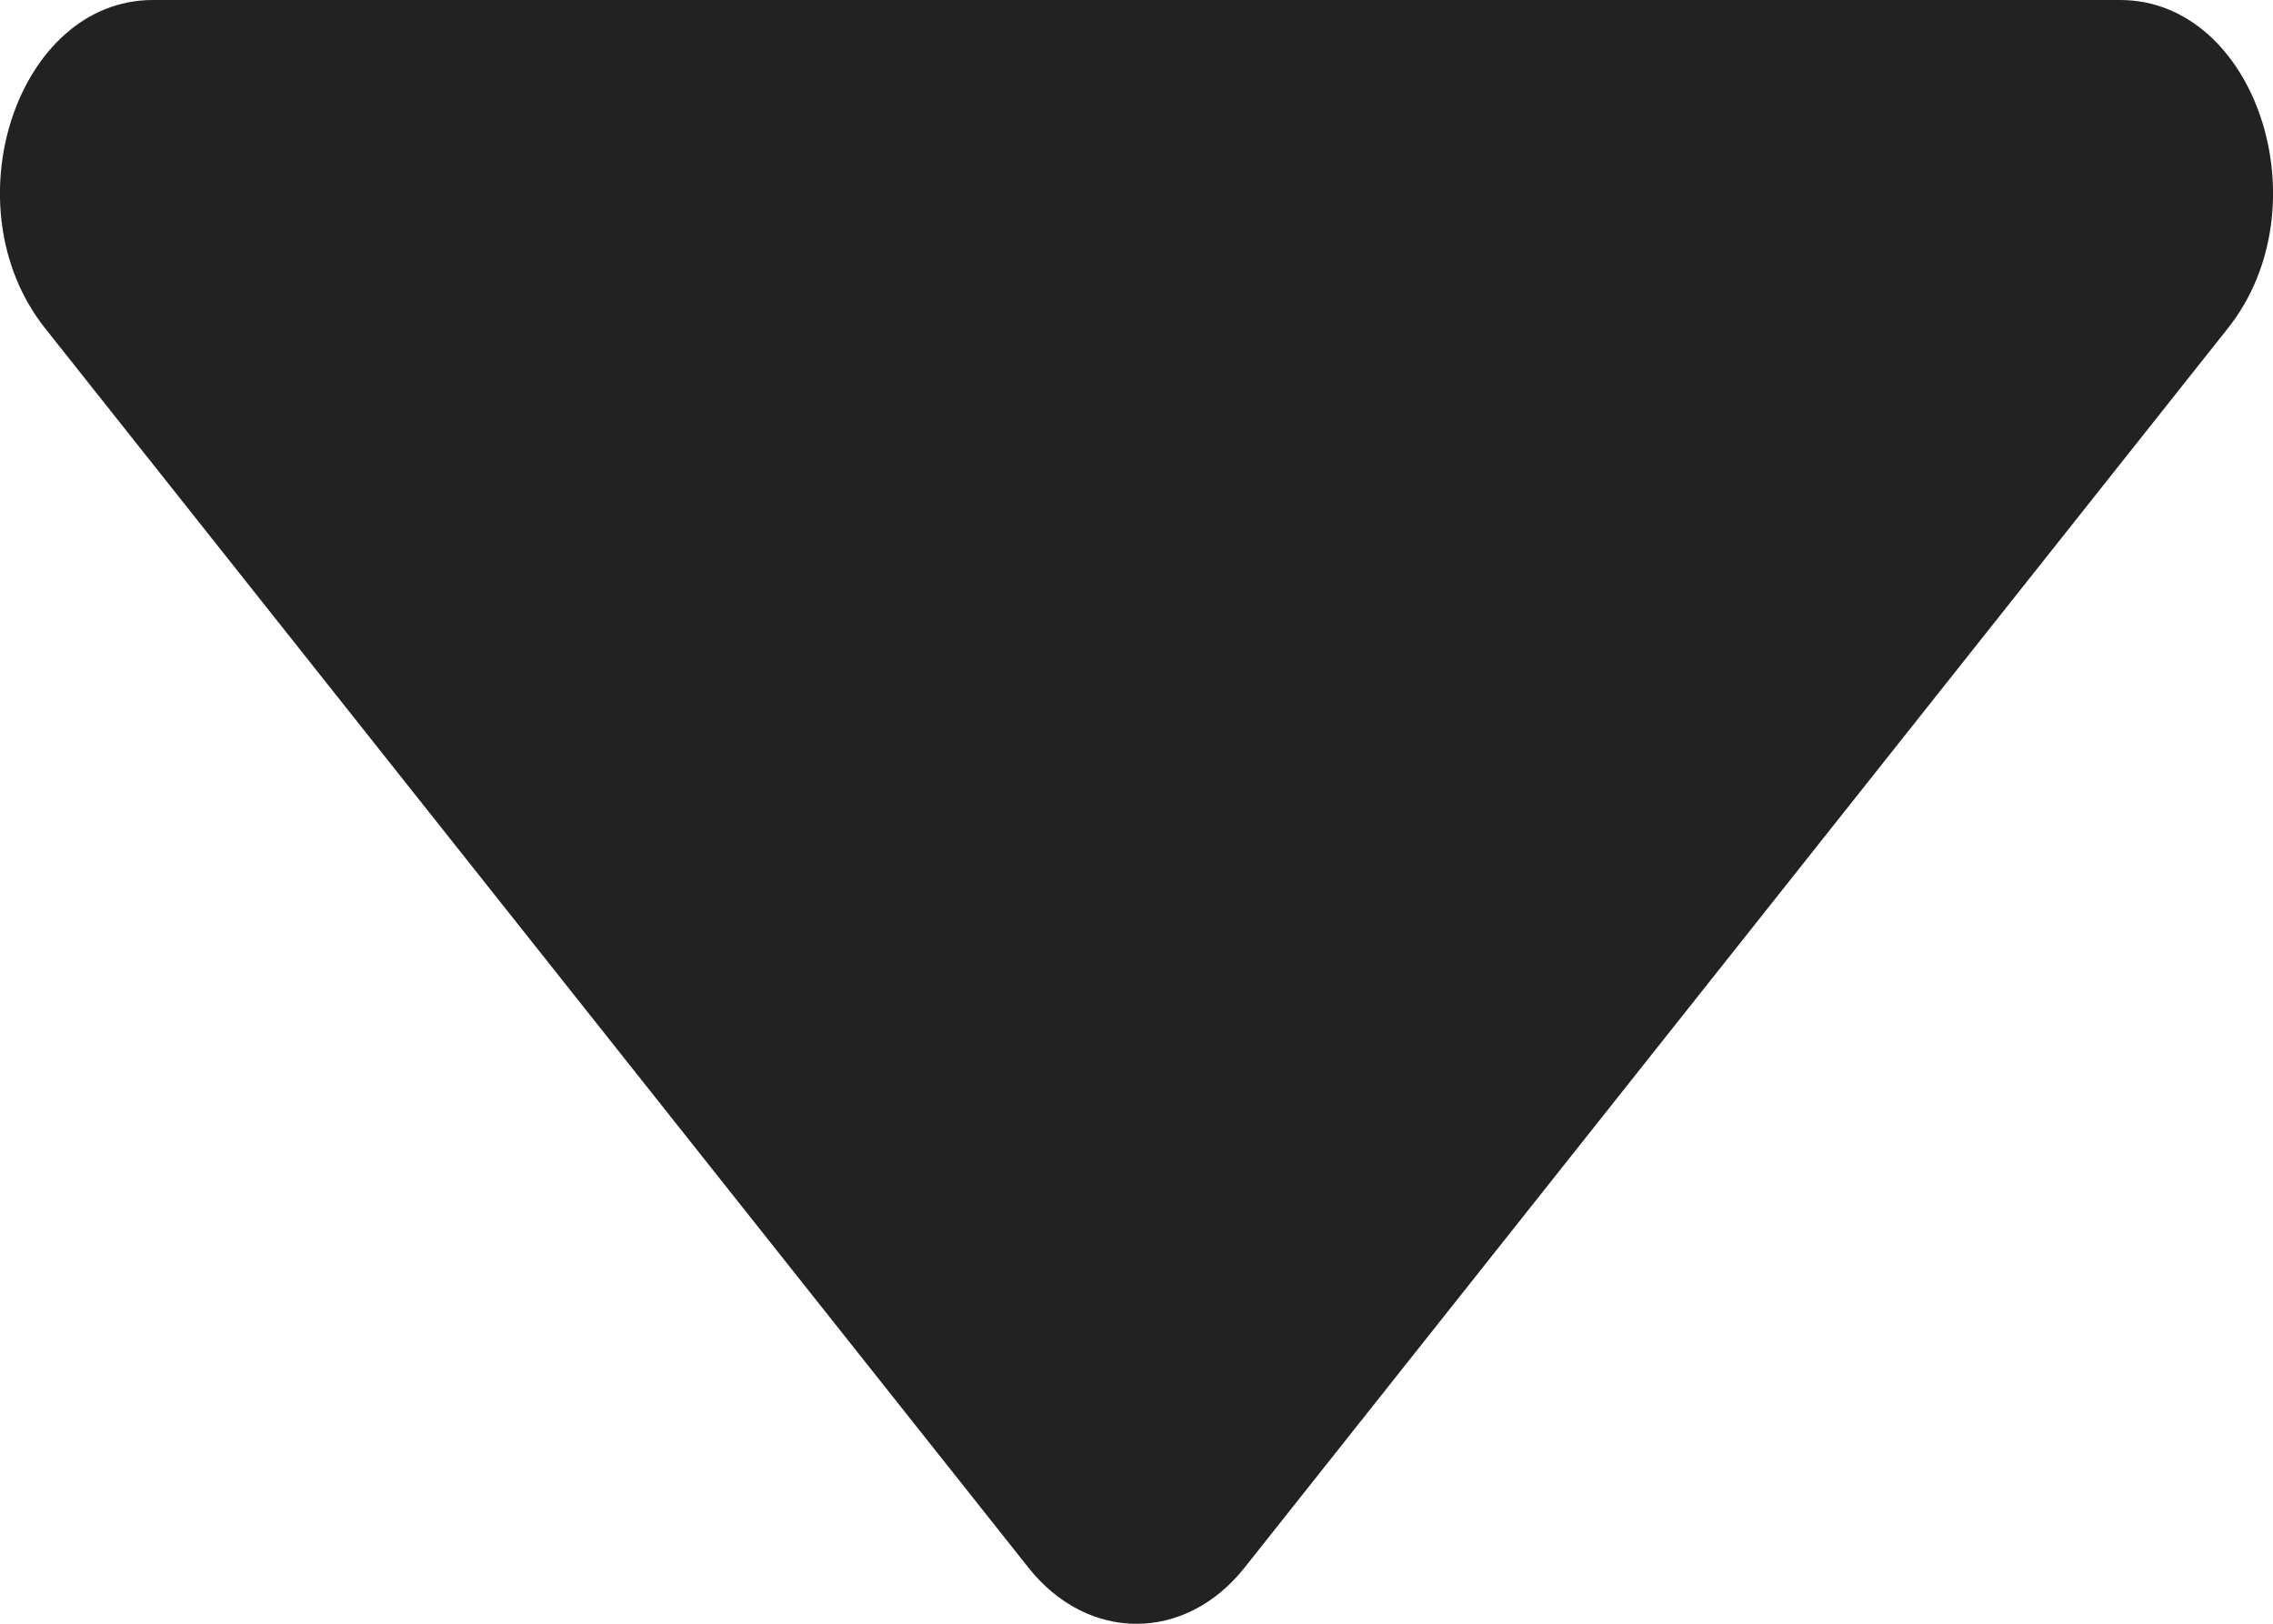 <svg width="7" height="5" viewBox="0 0 7 5" fill="none" xmlns="http://www.w3.org/2000/svg">
<path d="M0.471 0H6.529C6.948 0 7.158 0.637 6.861 1.011L3.833 4.827C3.65 5.058 3.35 5.058 3.167 4.827L0.139 1.011C-0.158 0.637 0.052 0 0.471 0Z" fill="#222222"/>
</svg>
